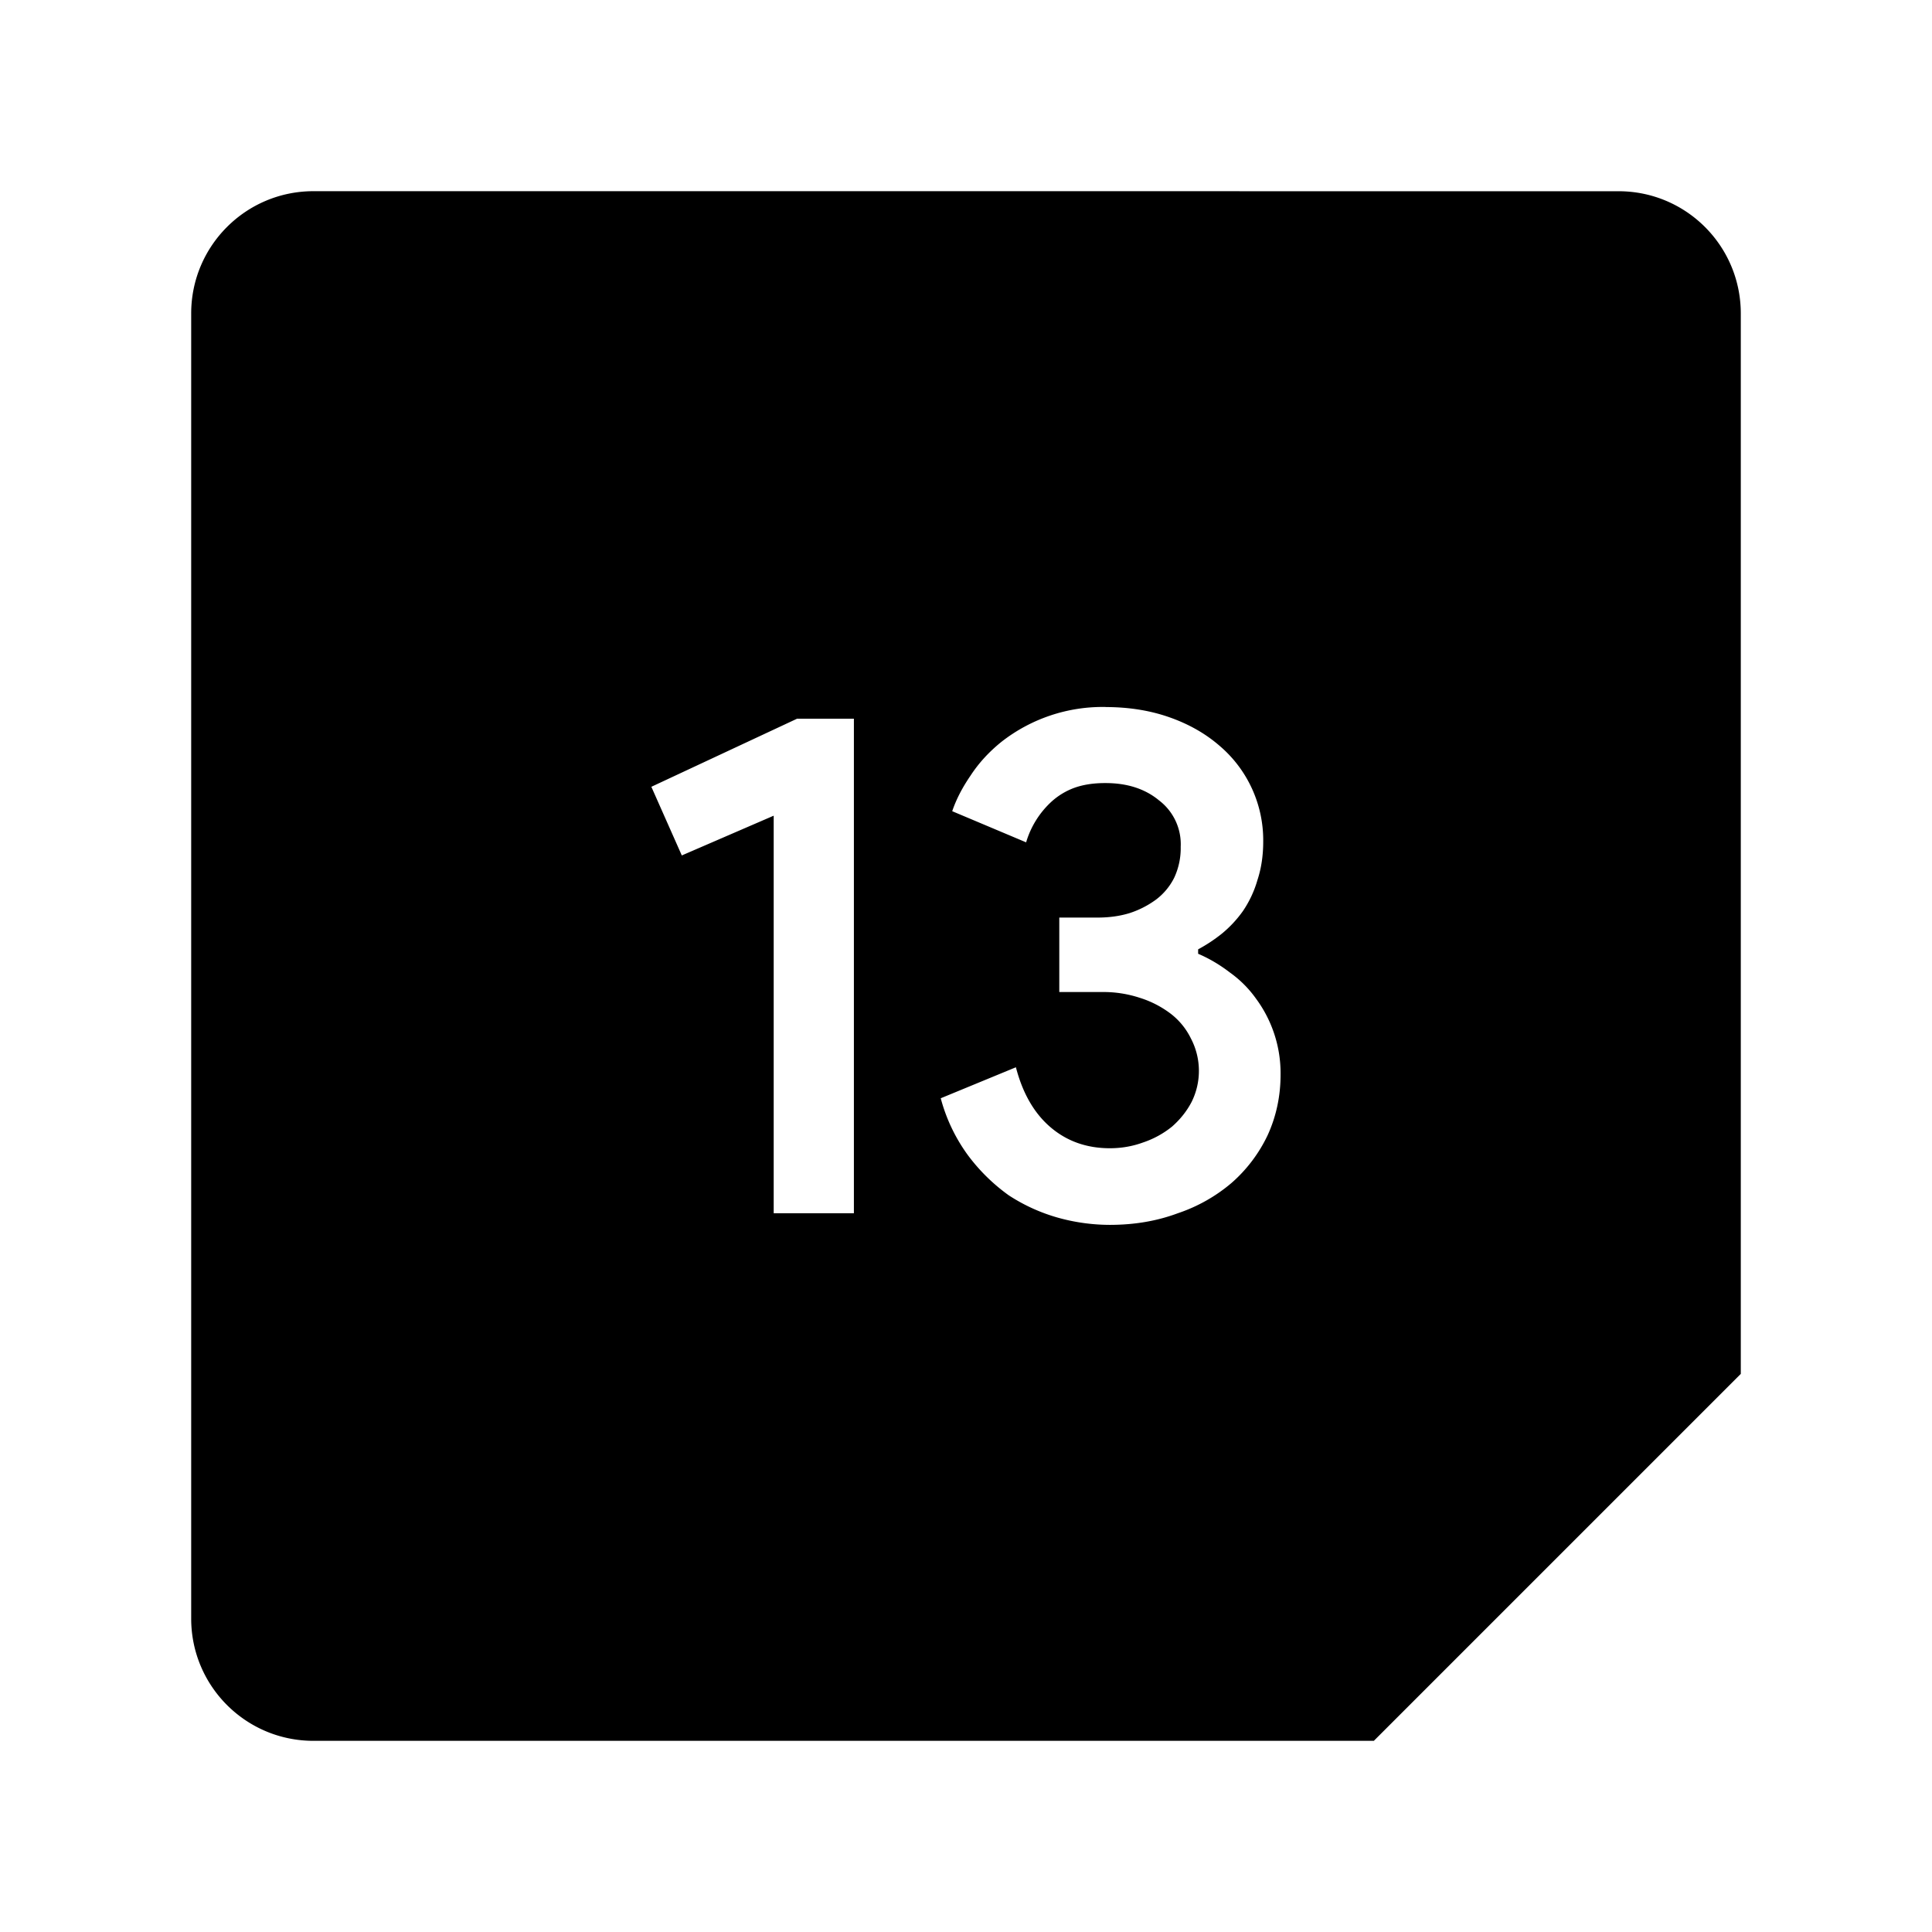 <svg xmlns="http://www.w3.org/2000/svg" width="192" height="192" viewBox="0 0 192 192"><path d="M31.151 19C24.437 19 19 24.436 19 31.151v129.7c0 6.714 5.436 12.151 12.151 12.151h105.38l36.467-36.467V31.155c0-6.714-5.436-12.151-12.151-12.151zm78.717 51.267q3.45 0 6.33 1.009t4.966 2.81a12.32 12.32 0 0 1 4.373 9.548q0 2.08-.57 3.812a10.78 10.78 0 0 1-1.447 3.095 11.55 11.55 0 0 1-2.079 2.233 15.4 15.4 0 0 1-2.372 1.57v.44q1.656.708 3.157 1.863 1.51 1.078 2.588 2.587a12.474 12.474 0 0 1 2.448 7.546q0 3.227-1.286 6.037a14.63 14.63 0 0 1-3.596 4.751 16.17 16.17 0 0 1-5.328 3.003q-3.088 1.155-6.753 1.155a19.25 19.25 0 0 1-5.167-.716 17.71 17.71 0 0 1-4.889-2.225 18.48 18.48 0 0 1-4.035-3.958 16.94 16.94 0 0 1-2.718-5.683l7.47-3.08q1.008 3.889 3.449 5.968t5.89 2.079q1.733 0 3.311-.578a9.24 9.24 0 0 0 2.872-1.578q1.225-1.078 1.94-2.449a6.93 6.93 0 0 0-.076-6.314 6.93 6.93 0 0 0-2.01-2.456 10.01 10.01 0 0 0-3.08-1.579 11.55 11.55 0 0 0-3.75-.57h-4.235v-7.4h3.812q1.724 0 3.157-.438a9.24 9.24 0 0 0 2.664-1.363 6.16 6.16 0 0 0 1.786-2.156 6.93 6.93 0 0 0 .647-3.08 5.467 5.467 0 0 0-2.148-4.604q-2.08-1.725-5.321-1.725-1.802-.008-3.157.493a6.93 6.93 0 0 0-2.233 1.37 8.932 8.932 0 0 0-2.503 4.027l-7.345-3.095q.585-1.733 1.81-3.52 1.208-1.862 3.08-3.372a16.324 16.324 0 0 1 10.348-3.465zm-30.684 1.155h5.675v49.149h-7.97V81.062l-9.132 3.95-3.026-6.822 14.453-6.753z"/></svg>